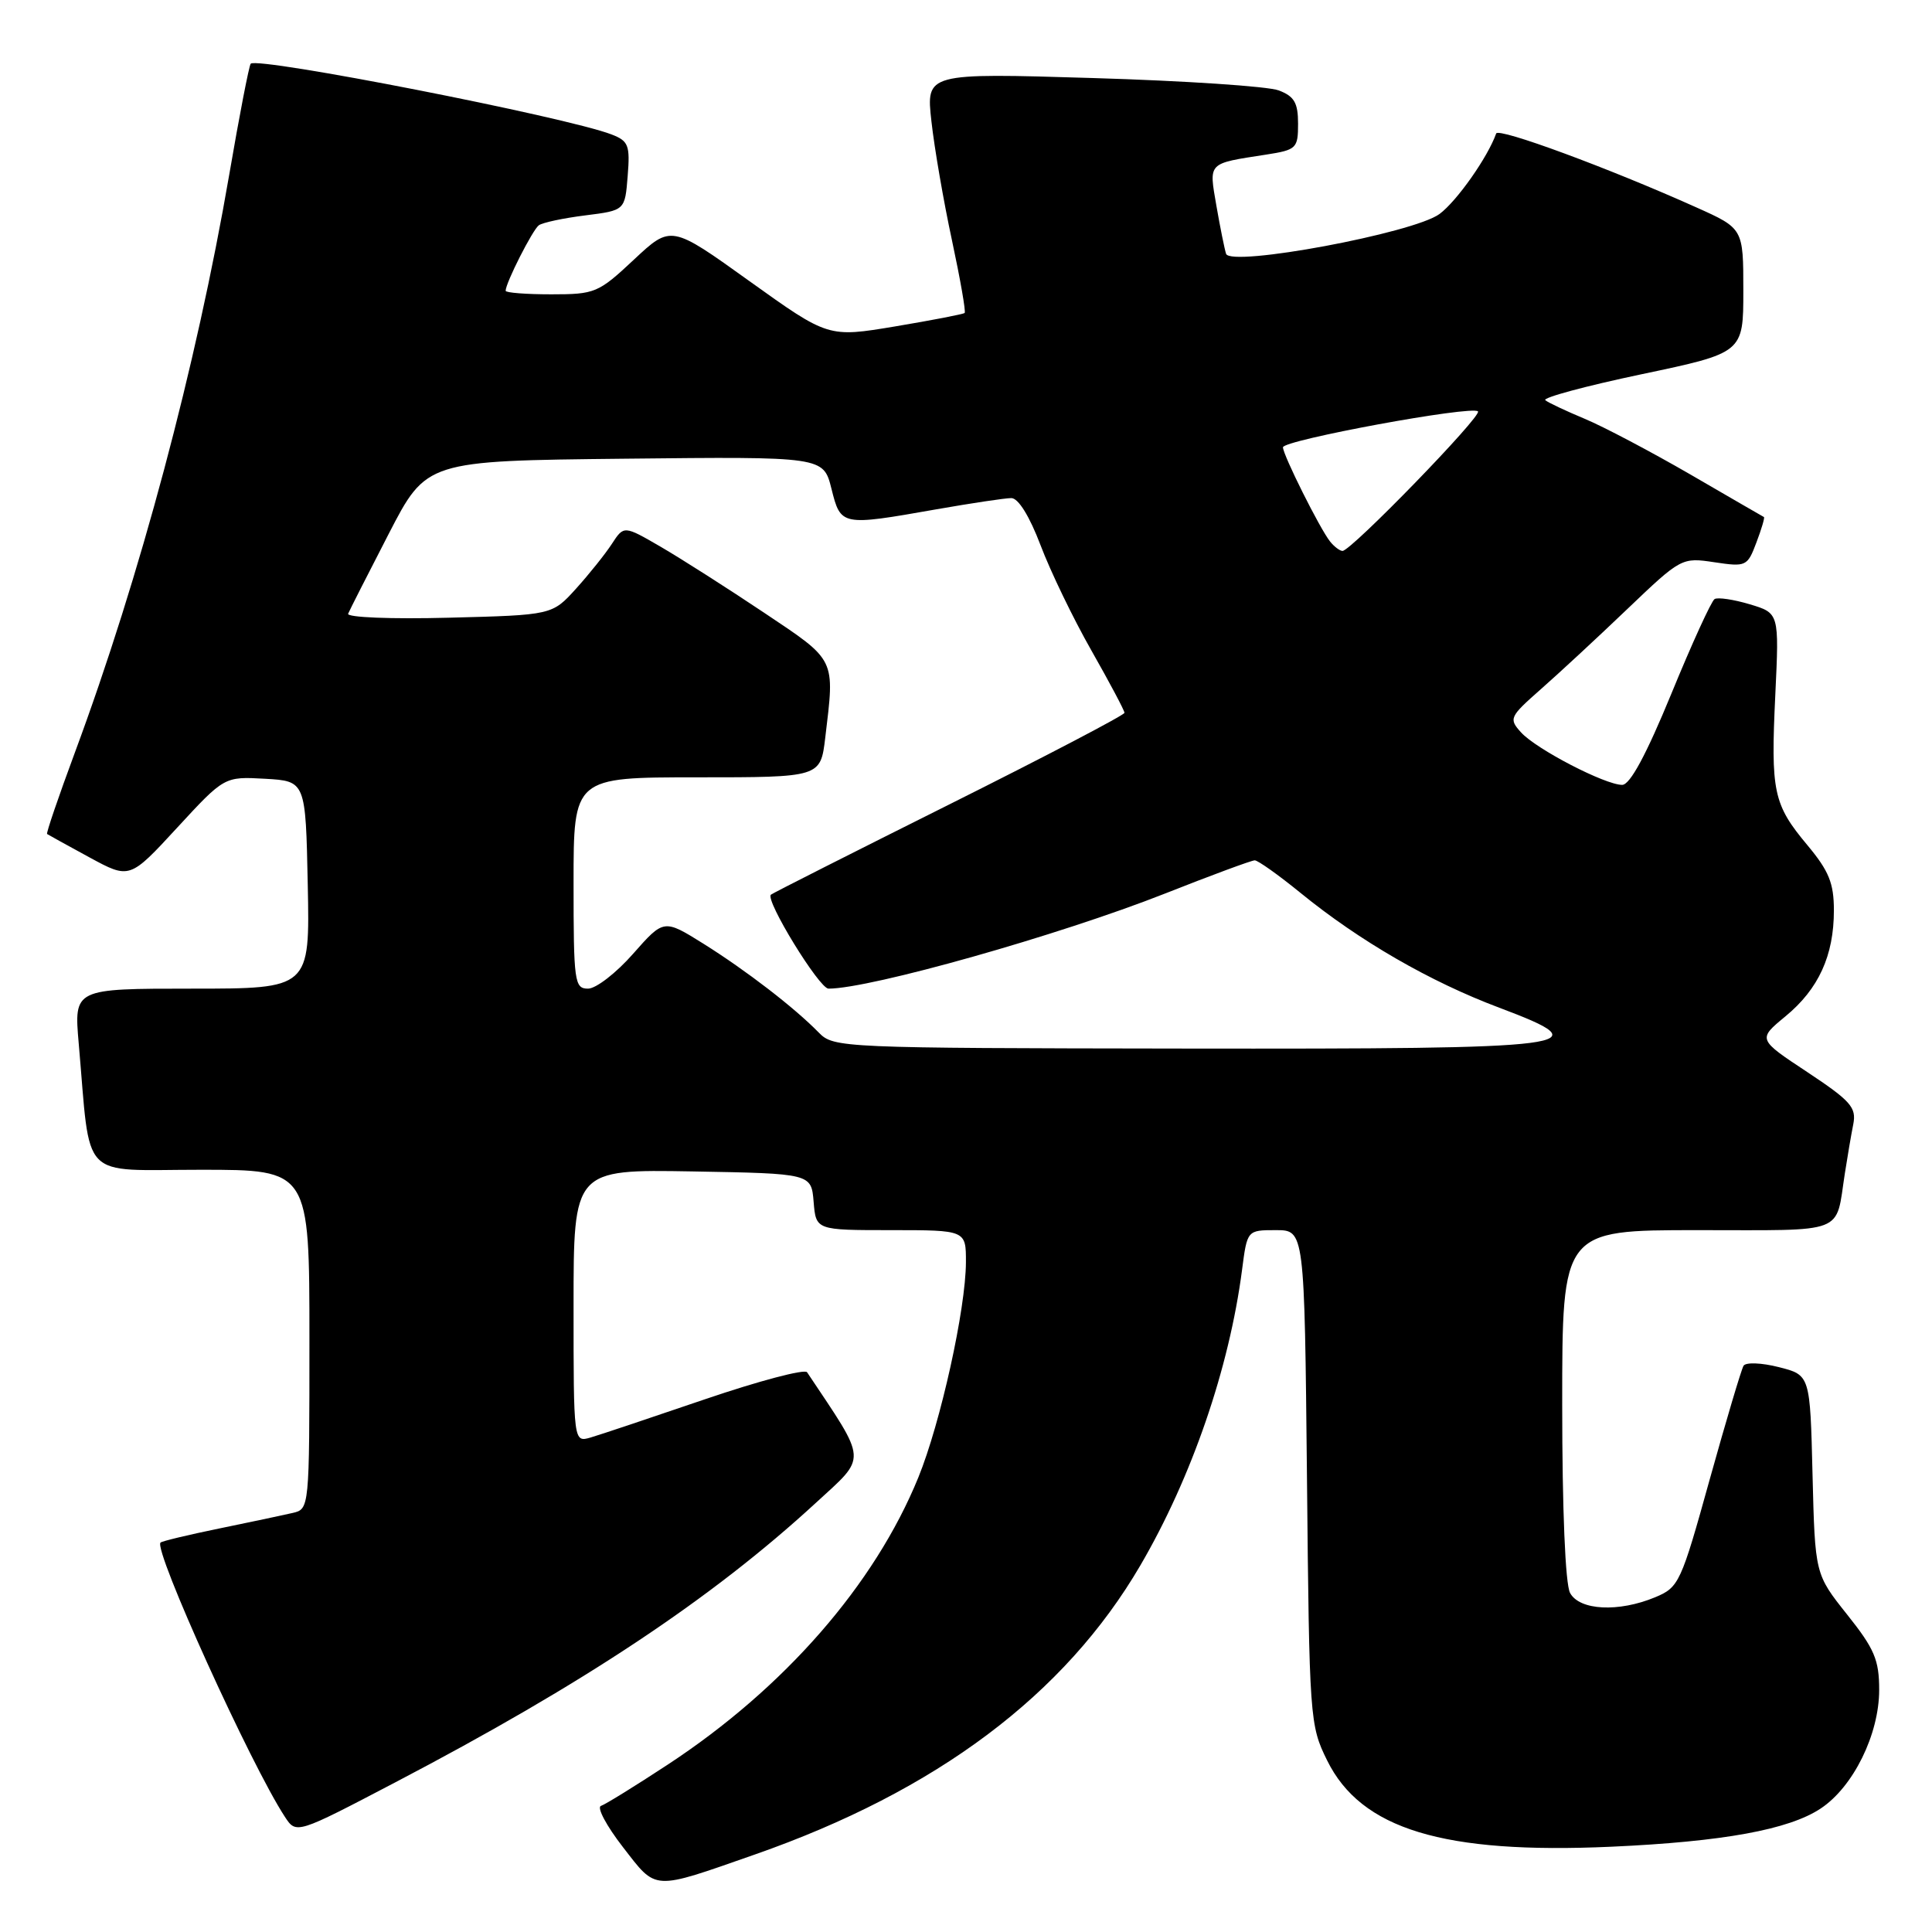 <?xml version="1.0" encoding="UTF-8" standalone="no"?>
<!DOCTYPE svg PUBLIC "-//W3C//DTD SVG 1.1//EN" "http://www.w3.org/Graphics/SVG/1.1/DTD/svg11.dtd" >
<svg xmlns="http://www.w3.org/2000/svg" xmlns:xlink="http://www.w3.org/1999/xlink" version="1.1" viewBox="0 0 256 256">
 <g >
 <path fill="currentColor"
d=" M 100.00 245.74 C 124.09 237.32 141.10 224.56 151.11 207.41 C 157.91 195.76 162.88 181.30 164.58 168.25 C 165.26 163.00 165.26 163.00 169.06 163.00 C 172.85 163.00 172.85 163.00 173.18 195.75 C 173.49 227.76 173.55 228.61 175.85 233.26 C 180.34 242.38 191.26 245.70 213.50 244.70 C 228.31 244.03 237.04 242.44 241.26 239.63 C 245.57 236.77 249.00 229.81 249.00 223.92 C 249.00 219.94 248.38 218.48 244.75 213.93 C 240.50 208.59 240.50 208.59 240.17 195.40 C 239.85 182.20 239.85 182.20 235.70 181.15 C 233.42 180.57 231.32 180.49 231.03 180.97 C 230.74 181.44 228.72 188.23 226.54 196.05 C 222.74 209.74 222.47 210.33 219.33 211.64 C 214.48 213.66 209.29 213.40 208.04 211.07 C 207.41 209.89 207.00 200.05 207.00 186.07 C 207.00 163.00 207.00 163.00 224.93 163.00 C 244.89 163.00 243.18 163.66 244.45 155.50 C 244.79 153.30 245.29 150.36 245.57 148.96 C 246.00 146.74 245.24 145.88 239.48 142.06 C 232.90 137.71 232.90 137.71 236.57 134.68 C 240.98 131.05 243.00 126.62 243.00 120.63 C 243.00 117.02 242.34 115.41 239.49 111.99 C 234.97 106.58 234.62 104.94 235.24 92.01 C 235.75 81.24 235.75 81.24 231.85 80.07 C 229.71 79.43 227.61 79.12 227.19 79.38 C 226.76 79.65 224.18 85.29 221.46 91.93 C 218.13 100.03 215.99 103.99 214.95 104.00 C 212.68 104.00 203.56 99.27 201.55 97.05 C 199.90 95.23 200.01 94.99 204.16 91.33 C 206.55 89.23 211.72 84.44 215.65 80.68 C 222.74 73.91 222.85 73.85 227.16 74.50 C 231.37 75.13 231.54 75.05 232.73 71.89 C 233.41 70.10 233.86 68.58 233.73 68.51 C 233.60 68.45 229.22 65.91 224.00 62.88 C 218.78 59.86 212.47 56.53 210.00 55.50 C 207.53 54.47 205.17 53.36 204.76 53.03 C 204.36 52.70 210.10 51.15 217.51 49.59 C 231.00 46.75 231.00 46.75 231.00 38.51 C 231.00 30.27 231.00 30.27 224.75 27.47 C 213.19 22.28 198.54 16.87 198.25 17.69 C 197.14 20.83 193.04 26.65 190.75 28.35 C 187.33 30.89 163.06 35.41 162.46 33.63 C 162.26 33.01 161.68 30.15 161.18 27.27 C 160.18 21.45 159.94 21.70 167.75 20.49 C 171.80 19.86 172.00 19.66 172.00 16.39 C 172.00 13.62 171.50 12.76 169.44 11.98 C 168.03 11.44 156.93 10.70 144.79 10.34 C 122.70 9.67 122.70 9.67 123.42 16.09 C 123.81 19.61 125.03 26.70 126.14 31.84 C 127.24 36.98 128.00 41.31 127.82 41.47 C 127.65 41.63 123.51 42.43 118.62 43.25 C 109.75 44.73 109.75 44.73 99.33 37.27 C 88.92 29.80 88.92 29.80 84.00 34.40 C 79.28 38.82 78.84 39.00 73.04 39.00 C 69.72 39.00 67.00 38.79 67.00 38.53 C 67.00 37.49 70.57 30.45 71.40 29.85 C 71.90 29.49 74.67 28.90 77.56 28.54 C 82.81 27.88 82.81 27.88 83.17 23.33 C 83.50 19.23 83.28 18.68 81.02 17.81 C 75.02 15.50 34.17 7.50 33.22 8.44 C 33.01 8.66 31.72 15.28 30.37 23.17 C 26.01 48.51 18.54 76.47 9.92 99.72 C 7.76 105.55 6.10 110.40 6.24 110.51 C 6.38 110.61 8.90 112.00 11.84 113.60 C 17.18 116.50 17.18 116.50 23.46 109.69 C 29.73 102.89 29.73 102.89 35.12 103.19 C 40.50 103.50 40.50 103.50 40.78 117.25 C 41.06 131.00 41.06 131.00 25.43 131.00 C 9.80 131.00 9.80 131.00 10.43 138.25 C 12.05 156.75 10.37 155.00 26.59 155.00 C 41.00 155.00 41.00 155.00 41.00 177.48 C 41.00 199.96 41.00 199.96 38.75 200.48 C 37.51 200.77 33.15 201.69 29.06 202.53 C 24.96 203.37 21.46 204.21 21.27 204.40 C 20.31 205.35 33.24 233.86 37.75 240.74 C 39.26 243.04 39.26 243.04 52.38 236.17 C 77.32 223.12 94.28 211.85 108.08 199.16 C 114.95 192.84 115.02 193.94 106.94 181.83 C 106.63 181.37 100.55 182.98 93.44 185.40 C 86.32 187.83 79.49 190.12 78.25 190.48 C 76.00 191.13 76.00 191.13 76.00 173.04 C 76.00 154.95 76.00 154.95 91.75 155.22 C 107.50 155.50 107.50 155.50 107.81 159.25 C 108.12 163.00 108.12 163.00 118.06 163.00 C 128.00 163.00 128.00 163.00 127.99 167.25 C 127.97 173.45 124.63 188.54 121.68 195.78 C 115.89 209.97 103.93 223.68 88.48 233.82 C 84.20 236.63 80.21 239.10 79.63 239.29 C 79.05 239.48 80.36 241.94 82.54 244.75 C 87.06 250.57 86.30 250.53 100.00 245.74 Z  M 108.50 136.83 C 105.27 133.52 98.89 128.61 93.23 125.06 C 87.96 121.77 87.96 121.77 83.89 126.38 C 81.66 128.92 78.97 131.00 77.92 131.00 C 76.12 131.00 76.00 130.13 76.00 117.00 C 76.00 103.00 76.00 103.00 92.36 103.00 C 108.72 103.00 108.72 103.00 109.35 97.75 C 110.62 87.15 110.86 87.62 101.25 81.19 C 96.44 77.97 90.29 74.05 87.58 72.47 C 82.67 69.62 82.67 69.62 81.08 72.06 C 80.21 73.40 78.07 76.07 76.33 78.00 C 73.16 81.50 73.16 81.50 59.46 81.85 C 51.83 82.05 45.93 81.81 46.13 81.32 C 46.33 80.84 48.75 76.08 51.50 70.75 C 56.50 61.06 56.50 61.06 82.80 60.78 C 109.10 60.50 109.10 60.50 110.17 64.75 C 111.41 69.70 111.45 69.71 124.00 67.50 C 128.68 66.68 133.18 66.00 134.01 66.00 C 134.93 66.00 136.42 68.40 137.88 72.25 C 139.18 75.69 142.21 81.97 144.62 86.20 C 147.03 90.44 149.00 94.15 149.00 94.45 C 149.00 94.75 138.54 100.22 125.75 106.61 C 112.96 113.00 102.34 118.37 102.15 118.55 C 101.36 119.27 108.56 131.00 109.78 131.00 C 115.33 131.00 140.35 123.93 154.37 118.40 C 160.49 115.98 165.84 114.00 166.26 114.00 C 166.68 114.00 169.41 115.94 172.32 118.31 C 180.14 124.68 189.46 130.07 198.67 133.53 C 212.34 138.68 209.79 139.01 156.76 138.94 C 111.50 138.88 110.46 138.84 108.50 136.83 Z  M 176.24 71.75 C 174.90 70.08 170.00 60.28 170.00 59.27 C 170.00 58.32 195.04 53.70 195.84 54.51 C 196.42 55.09 179.03 73.00 177.89 73.00 C 177.54 73.00 176.79 72.44 176.24 71.75 Z "/>
</g>
</svg>